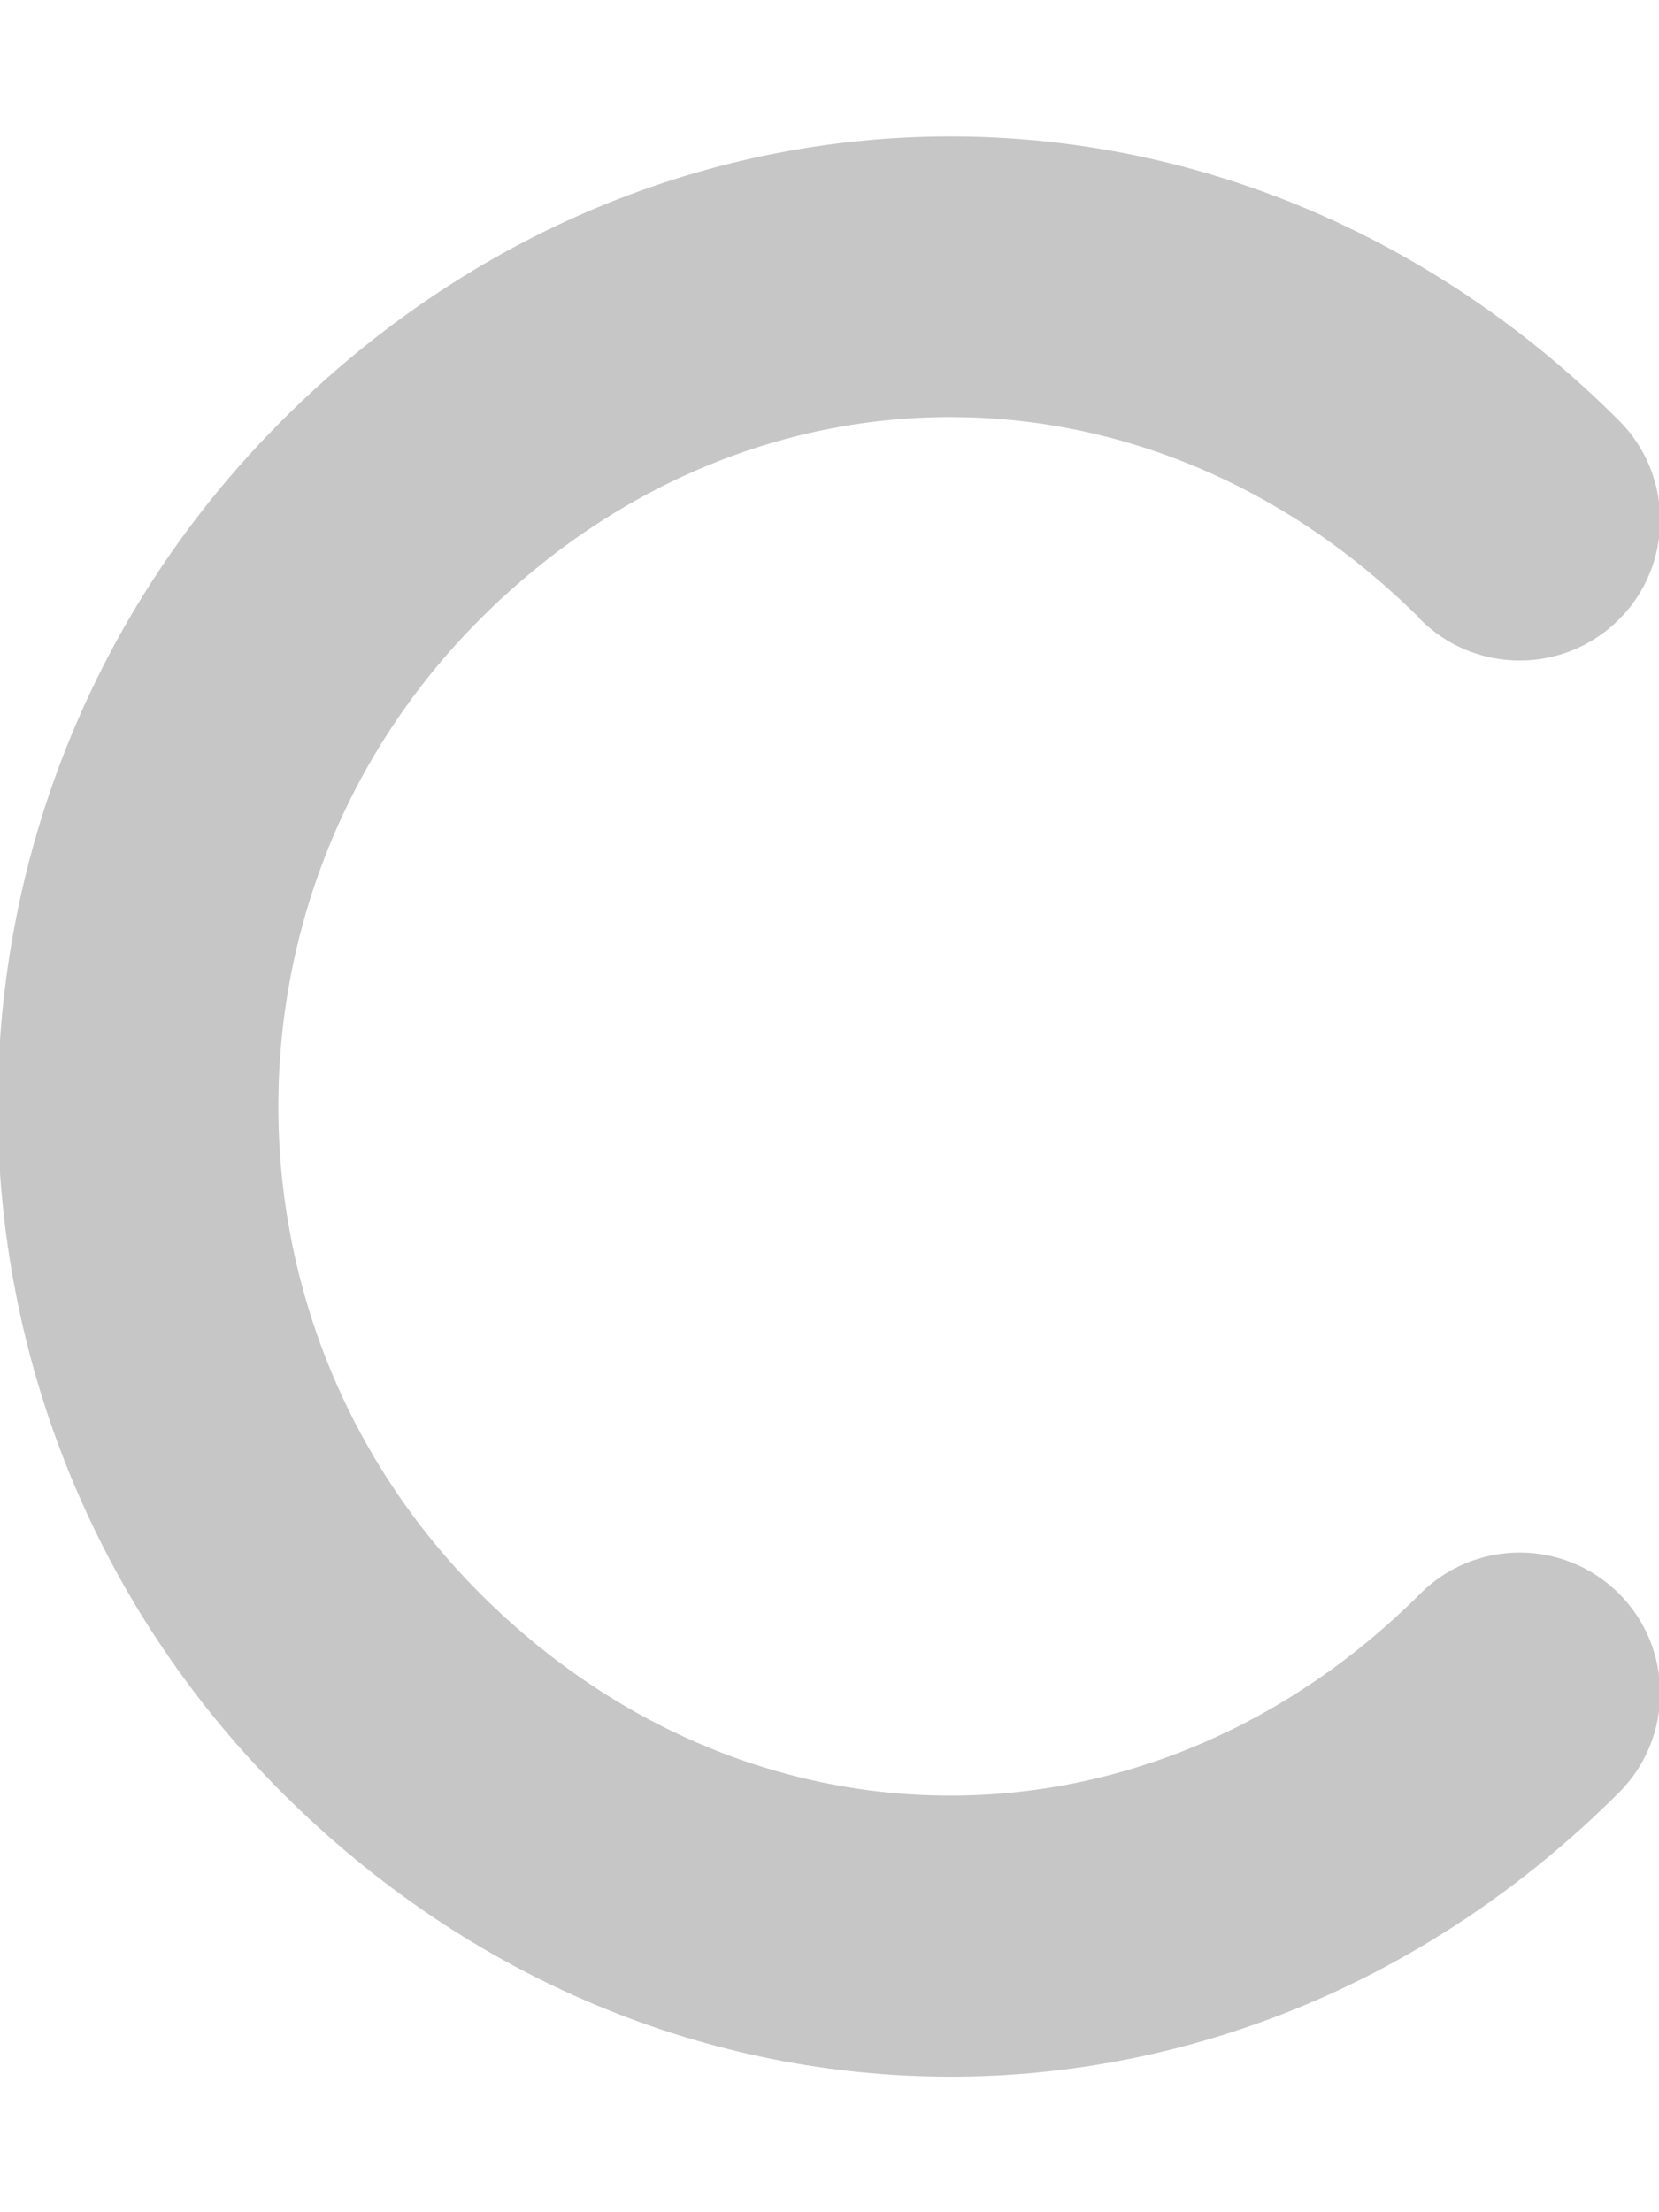 <?xml version="1.0"?>
<svg width="384" height="512" xmlns="http://www.w3.org/2000/svg" xmlns:svg="http://www.w3.org/2000/svg">
 <!--! Font Awesome Free 6.2.1 by @fontawesome - https://fontawesome.com License - https://fontawesome.com/license/free (Icons: CC BY 4.0, Fonts: SIL OFL 1.1, Code: MIT License) Copyright 2022 Fonticons, Inc. -->

 <g class="layer">
  <title>Layer 1</title>
  <path d="m329.1,142.9c-62.5,-62.5 -155.8,-62.5 -218.3,0s-62.5,163.8 0,226.3s155.8,62.5 218.3,0c12.5,-12.5 32.8,-12.5 45.3,0s12.5,32.8 0,45.3c-87.5,87.5 -221.3,87.5 -308.8,0s-87.5,-229.3 0,-316.8s221.3,-87.5 308.8,0c12.5,12.5 12.5,32.8 0,45.3s-32.8,12.5 -45.3,0l0,-0.1z" fill="#c6c6c6" id="svg_1" stroke="#c6c6c6"/>
 </g>
</svg>